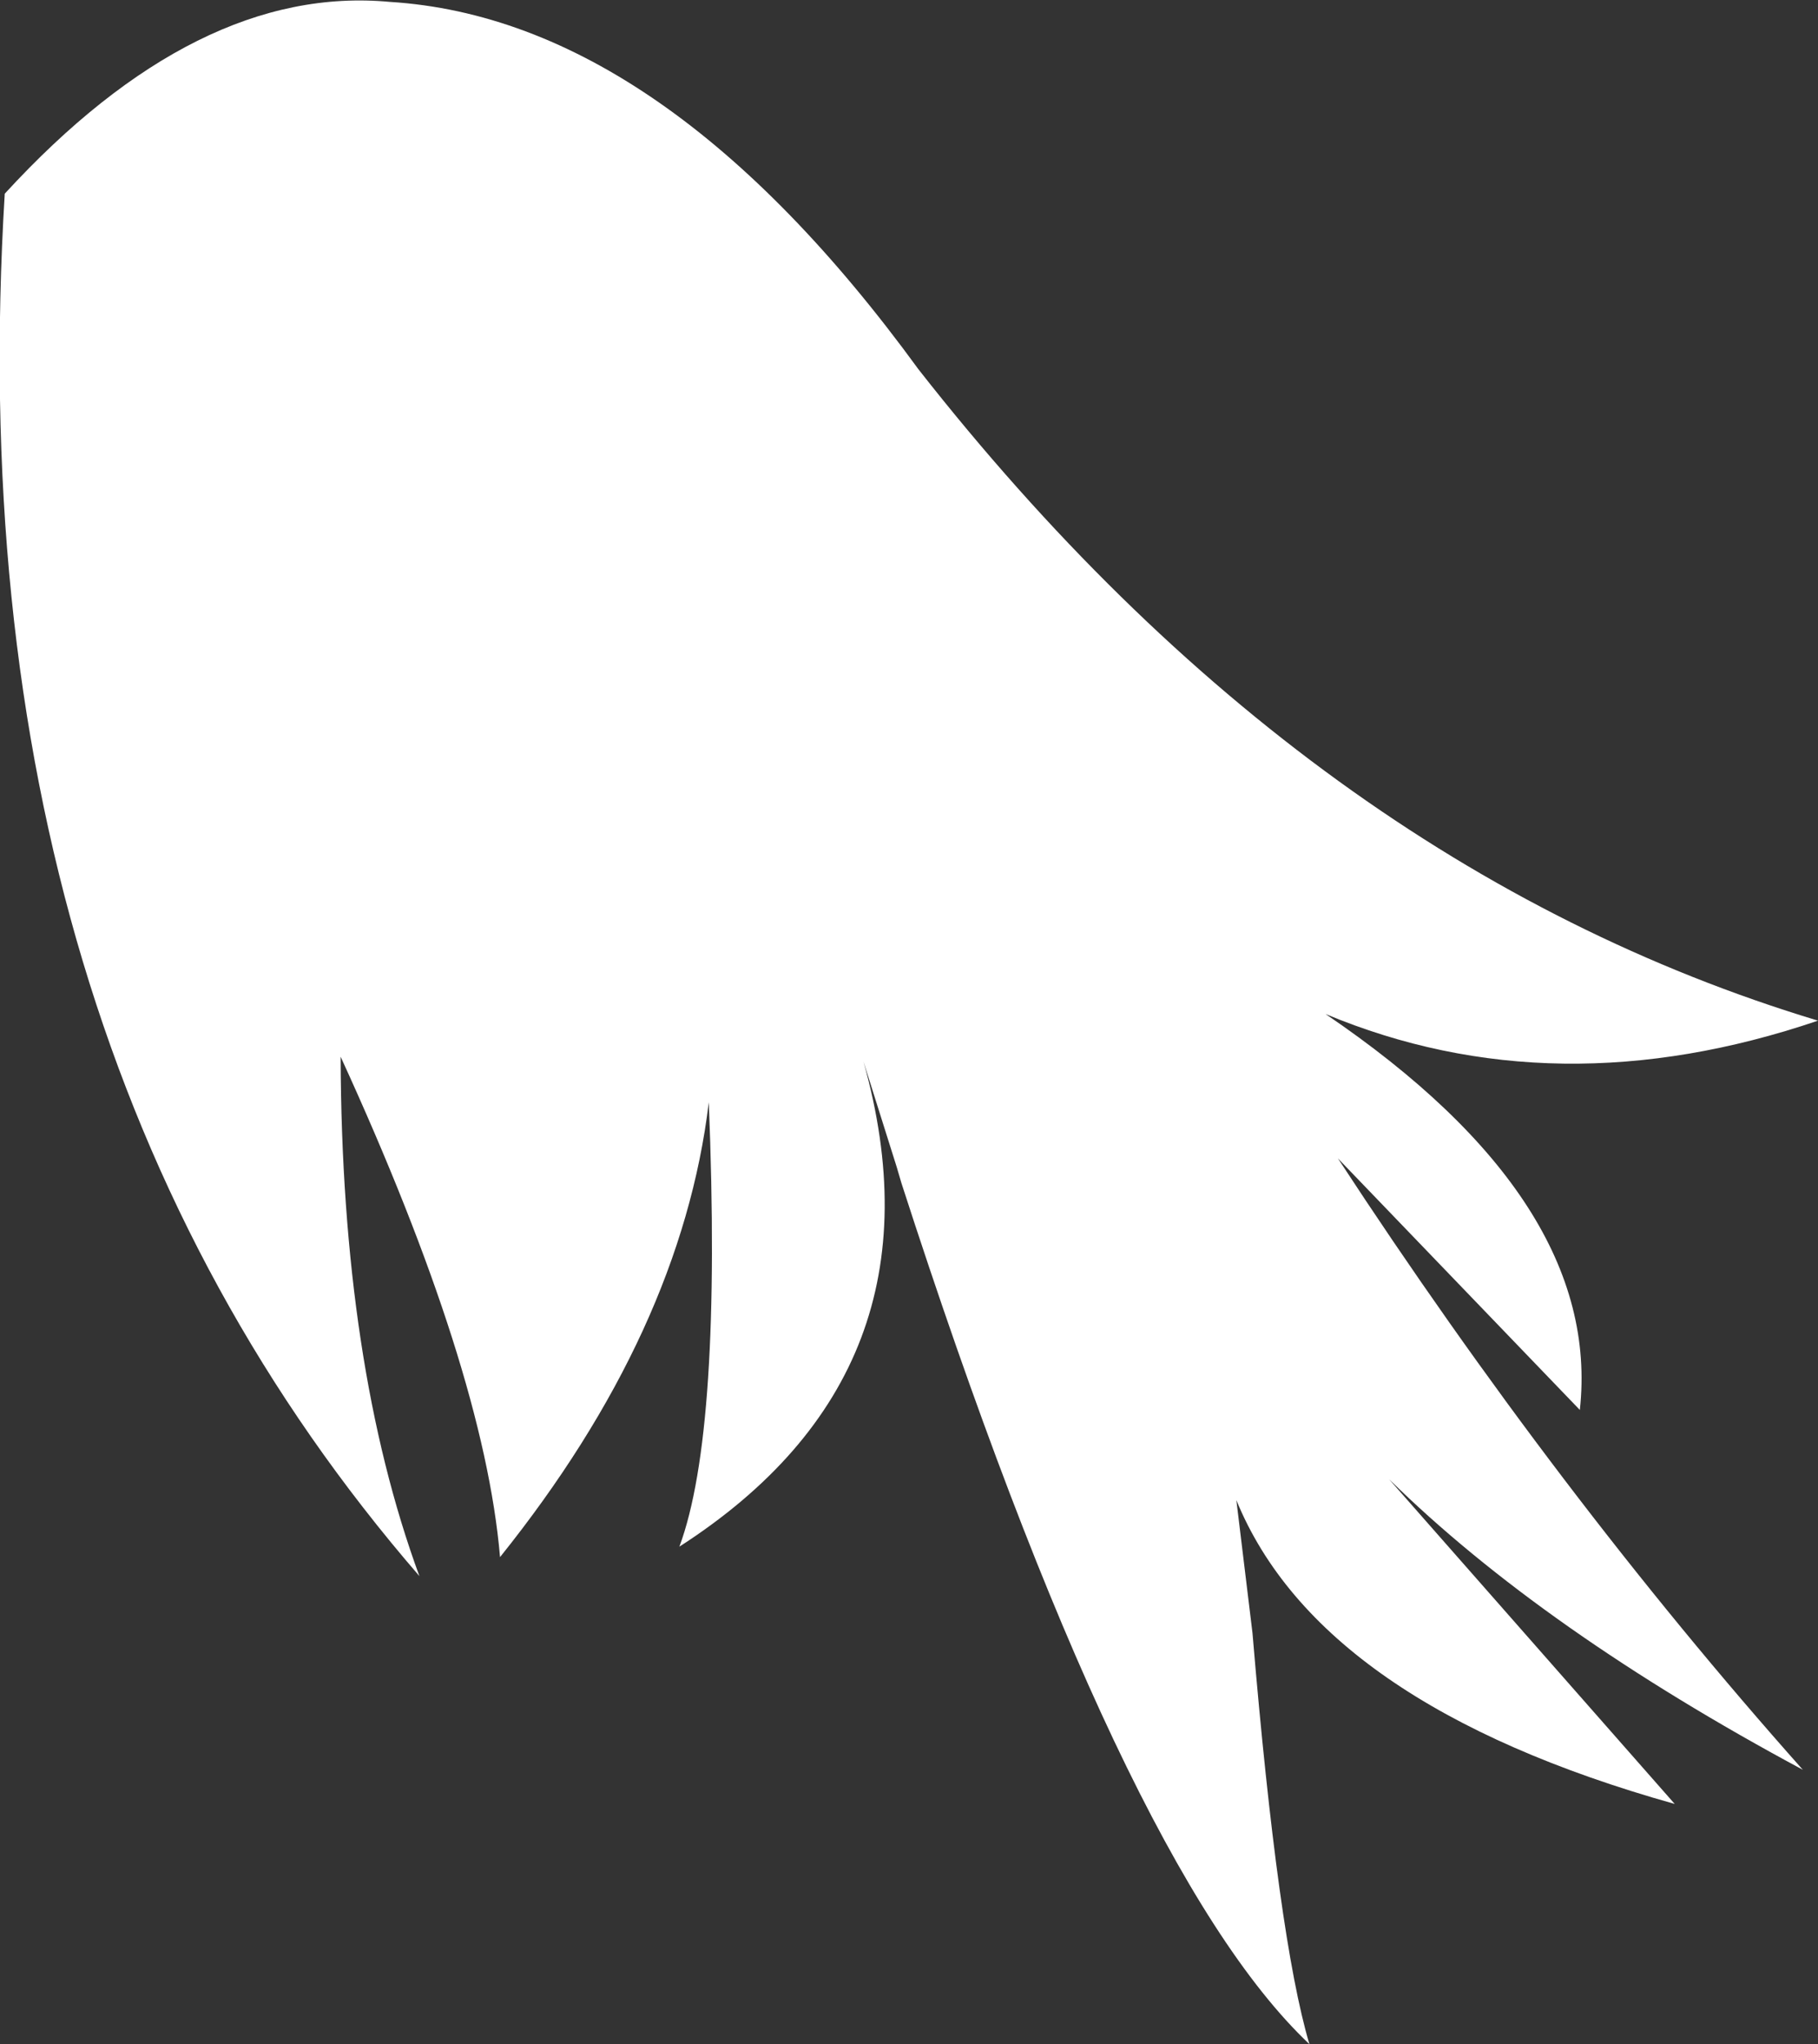 <?xml version="1.0" encoding="UTF-8" standalone="no"?>
<svg xmlns:xlink="http://www.w3.org/1999/xlink" height="107.65px" width="95.8px" xmlns="http://www.w3.org/2000/svg">
  <rect width="100%" height="100%" fill="#333333" stroke="none"/>
  <g transform="matrix(1.0, 0.0, 0.0, 1.0, 71.9, 47.1)">
    <path d="M-51.35 -47.0 Q-36.95 -46.1 -23.5 -27.65 -2.95 -1.45 23.9 6.65 10.05 11.35 -2.05 6.3 12.55 16.2 11.35 27.15 L-1.4 13.9 Q10.15 31.55 23.1 46.1 9.4 38.75 1.3 30.8 L16.35 47.9 Q-2.35 42.65 -6.75 31.9 L-5.9 38.9 Q-4.55 55.0 -2.9 60.55 -12.75 51.25 -24.4 15.2 L-24.65 14.35 -26.4 8.8 Q-21.8 25.15 -36.1 34.35 -33.85 28.3 -34.55 10.95 -36.0 23.0 -45.55 34.9 -46.4 25.0 -53.95 8.55 -53.9 24.75 -49.8 35.9 -74.35 7.55 -71.65 -36.9 -61.5 -47.95 -51.35 -47.0" fill="#ffffff" fill-rule="evenodd" stroke="none"/>
  </g>
</svg>
